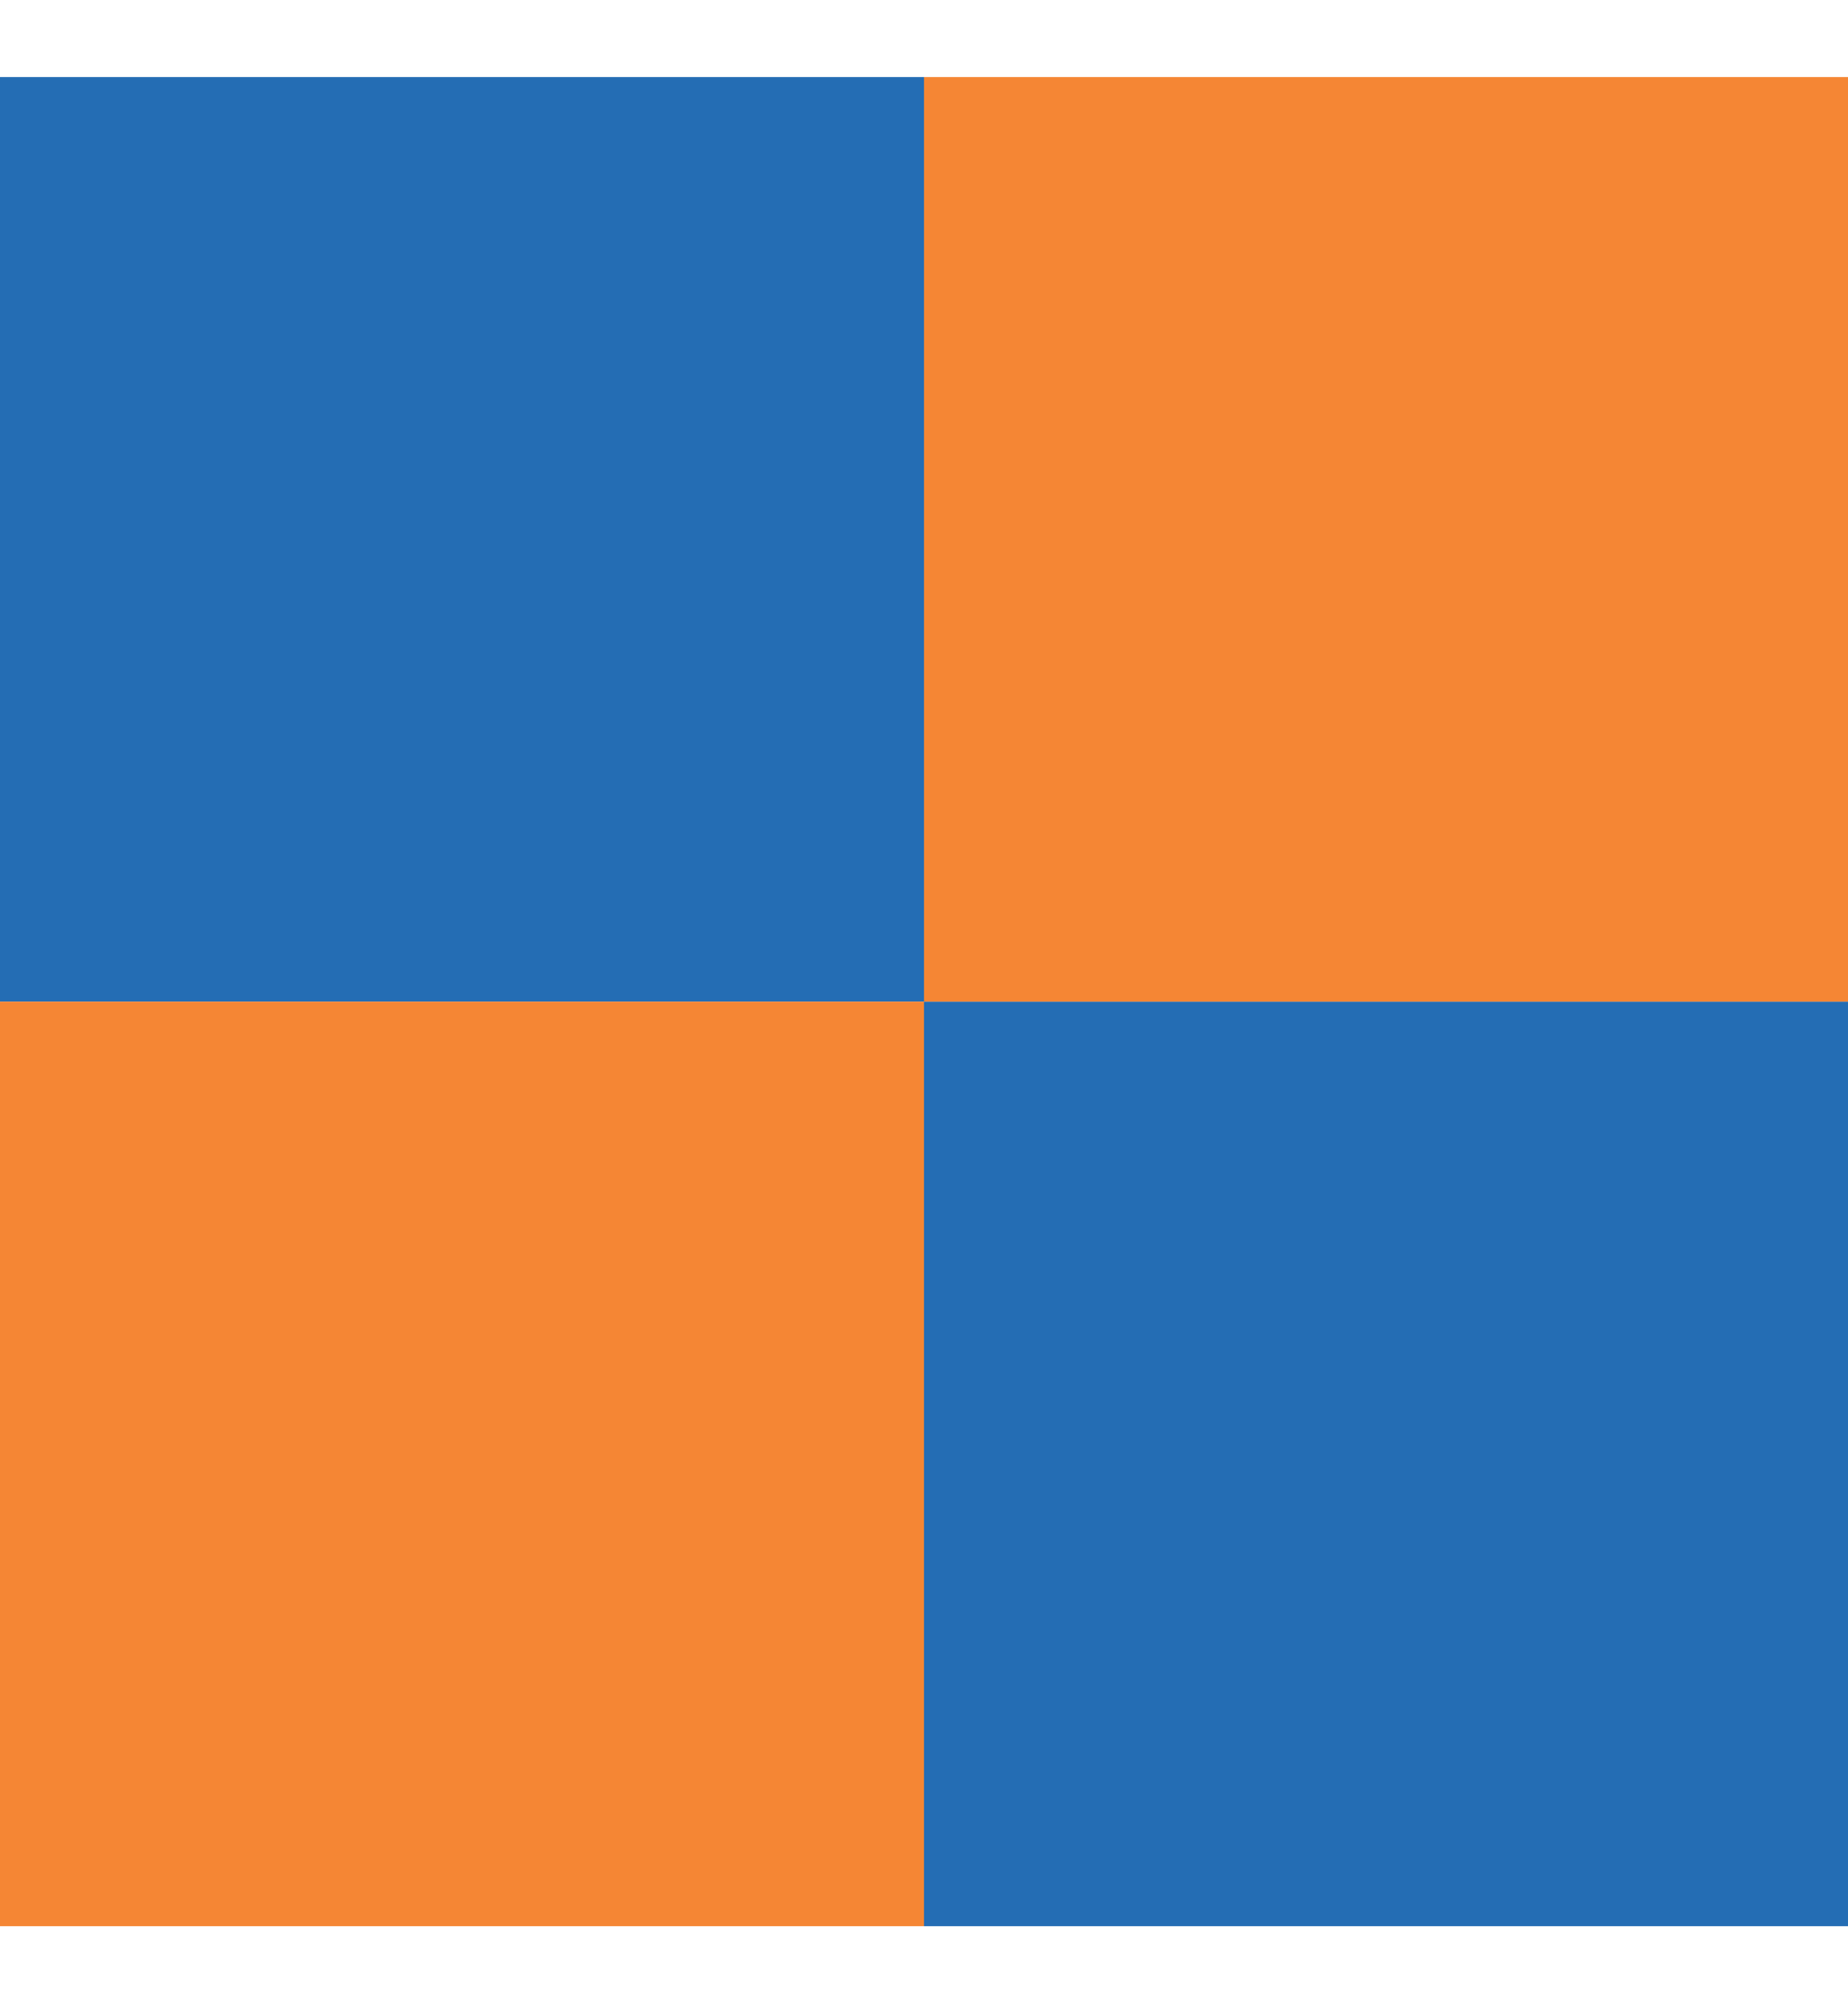<svg width="12" height="13" viewBox="0 0 12 13" fill="none" xmlns="http://www.w3.org/2000/svg">
<rect y="0.5" width="6" height="6" fill="#246DB4"/>
<rect x="6" y="6.5" width="6" height="6" fill="#246DB4"/>
<rect x="6" y="0.5" width="6" height="6" fill="#F58634"/>
<rect y="6.5" width="6" height="6" fill="#F58634"/>
</svg>
